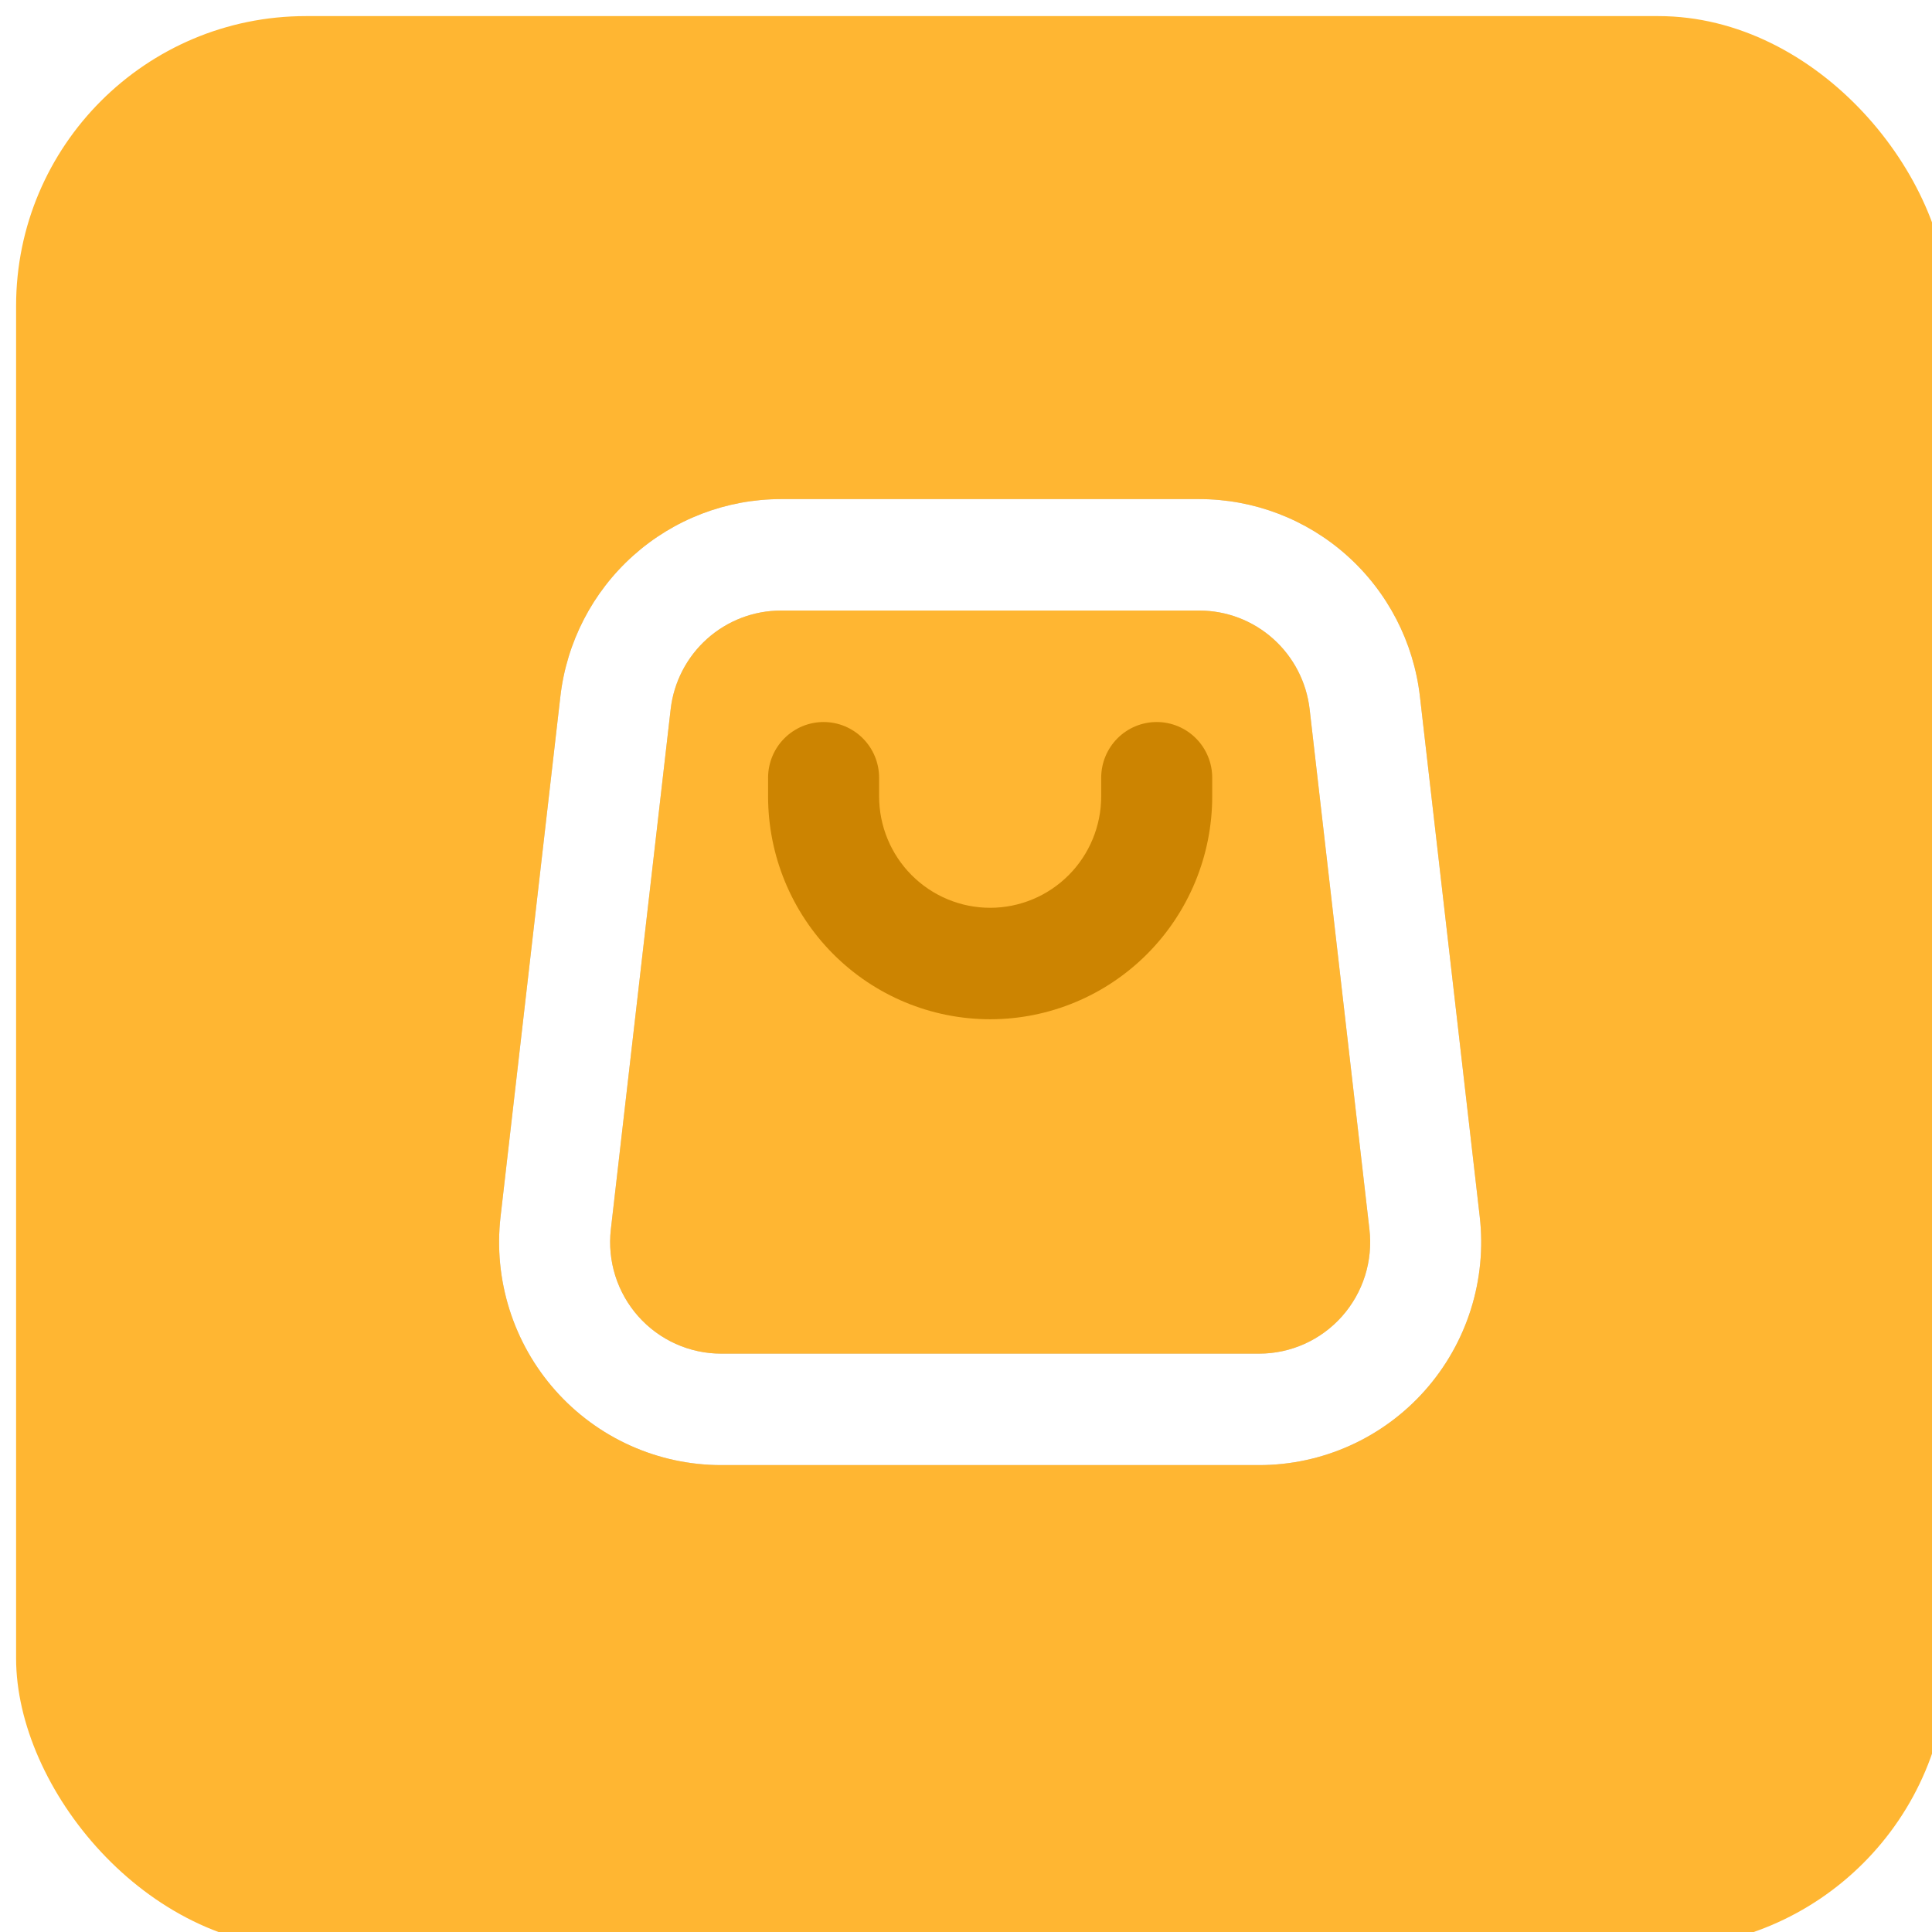 <svg width="120" height="120" viewBox="0 0 120 120" fill="none" xmlns="http://www.w3.org/2000/svg">
<g id="Online Store" filter="url(#filter0_ii_335_1851)">
<rect width="120" height="120" rx="18" fill="#FFB632"/>
<path id="Vector" fill-rule="evenodd" clip-rule="evenodd" d="M47.507 36.923H73.493C75.185 36.923 76.818 37.548 78.081 38.678C79.344 39.808 80.15 41.365 80.344 43.052L84.058 75.36C84.17 76.33 84.076 77.312 83.783 78.243C83.489 79.173 83.003 80.031 82.356 80.76C81.709 81.489 80.916 82.072 80.029 82.471C79.142 82.87 78.18 83.077 77.208 83.077H43.792C42.82 83.077 41.858 82.87 40.971 82.471C40.084 82.072 39.291 81.489 38.644 80.76C37.997 80.031 37.511 79.173 37.217 78.243C36.924 77.312 36.83 76.33 36.941 75.36L40.656 43.052C40.85 41.365 41.656 39.808 42.919 38.678C44.182 37.548 45.815 36.923 47.507 36.923ZM33.806 42.258C34.194 38.884 35.804 35.77 38.331 33.51C40.857 31.249 44.123 30 47.507 30H73.493C76.877 30 80.143 31.249 82.669 33.51C85.196 35.77 86.806 38.884 87.194 42.258L90.909 74.566C91.132 76.505 90.944 78.47 90.357 80.332C89.77 82.193 88.798 83.908 87.504 85.366C86.211 86.823 84.624 87.99 82.85 88.788C81.075 89.587 79.153 90 77.208 90H43.792C41.847 90 39.925 89.587 38.15 88.788C36.376 87.99 34.789 86.823 33.496 85.366C32.202 83.908 31.23 82.193 30.643 80.332C30.056 78.47 29.868 76.505 30.091 74.566L33.806 42.258ZM46.707 47.308C46.707 46.39 47.07 45.509 47.717 44.86C48.364 44.211 49.241 43.846 50.155 43.846C51.07 43.846 51.947 44.211 52.593 44.86C53.24 45.509 53.603 46.39 53.603 47.308V48.462C53.603 50.298 54.33 52.059 55.623 53.357C56.917 54.655 58.671 55.385 60.5 55.385C62.329 55.385 64.083 54.655 65.377 53.357C66.67 52.059 67.397 50.298 67.397 48.462V47.308C67.397 46.39 67.76 45.509 68.406 44.86C69.053 44.211 69.93 43.846 70.845 43.846C71.759 43.846 72.636 44.211 73.283 44.86C73.93 45.509 74.293 46.39 74.293 47.308V48.462C74.293 52.134 72.84 55.656 70.253 58.252C67.666 60.849 64.158 62.308 60.5 62.308C56.842 62.308 53.334 60.849 50.747 58.252C48.16 55.656 46.707 52.134 46.707 48.462V47.308Z" fill="#CC8401"/>
<path id="Vector_2" fill-rule="evenodd" clip-rule="evenodd" d="M73.493 36.923H47.507C45.815 36.923 44.182 37.548 42.919 38.678C41.656 39.808 40.85 41.365 40.656 43.052L36.941 75.36C36.83 76.33 36.924 77.312 37.217 78.243C37.511 79.173 37.997 80.031 38.644 80.76C39.291 81.489 40.084 82.072 40.971 82.471C41.858 82.87 42.82 83.077 43.792 83.077H77.208C78.18 83.077 79.142 82.87 80.029 82.471C80.916 82.072 81.709 81.489 82.356 80.76C83.003 80.031 83.489 79.173 83.783 78.243C84.076 77.312 84.17 76.33 84.058 75.36L80.344 43.052C80.15 41.365 79.344 39.808 78.081 38.678C76.818 37.548 75.185 36.923 73.493 36.923ZM38.331 33.51C35.804 35.77 34.194 38.884 33.806 42.258L30.091 74.566C29.868 76.505 30.056 78.47 30.643 80.332C31.23 82.193 32.202 83.908 33.496 85.366C34.789 86.823 36.376 87.99 38.15 88.788C39.925 89.587 41.847 90 43.792 90H77.208C79.153 90 81.075 89.587 82.85 88.788C84.624 87.99 86.211 86.823 87.504 85.366C88.798 83.908 89.77 82.193 90.357 80.332C90.944 78.47 91.132 76.505 90.909 74.566L87.194 42.258C86.806 38.884 85.196 35.77 82.669 33.51C80.143 31.249 76.877 30 73.493 30H47.507C44.123 30 40.857 31.249 38.331 33.51Z" fill="white"/>
</g>
<defs>
<filter id="filter0_ii_335_1851" x="-4" y="-4" width="129" height="129" filterUnits="userSpaceOnUse" color-interpolation-filters="sRGB">
<feFlood flood-opacity="0" result="BackgroundImageFix"/>
<feBlend mode="normal" in="SourceGraphic" in2="BackgroundImageFix" result="shape"/>
<feColorMatrix in="SourceAlpha" type="matrix" values="0 0 0 0 0 0 0 0 0 0 0 0 0 0 0 0 0 0 127 0" result="hardAlpha"/>
<feOffset dx="5" dy="5"/>
<feGaussianBlur stdDeviation="3"/>
<feComposite in2="hardAlpha" operator="arithmetic" k2="-1" k3="1"/>
<feColorMatrix type="matrix" values="0 0 0 0 1 0 0 0 0 1 0 0 0 0 1 0 0 0 0.4 0"/>
<feBlend mode="normal" in2="shape" result="effect1_innerShadow_335_1851"/>
<feColorMatrix in="SourceAlpha" type="matrix" values="0 0 0 0 0 0 0 0 0 0 0 0 0 0 0 0 0 0 127 0" result="hardAlpha"/>
<feOffset dx="-4" dy="-4"/>
<feGaussianBlur stdDeviation="4"/>
<feComposite in2="hardAlpha" operator="arithmetic" k2="-1" k3="1"/>
<feColorMatrix type="matrix" values="0 0 0 0 0 0 0 0 0 0 0 0 0 0 0 0 0 0 0.1 0"/>
<feBlend mode="normal" in2="effect1_innerShadow_335_1851" result="effect2_innerShadow_335_1851"/>
</filter>
</defs>
</svg>
